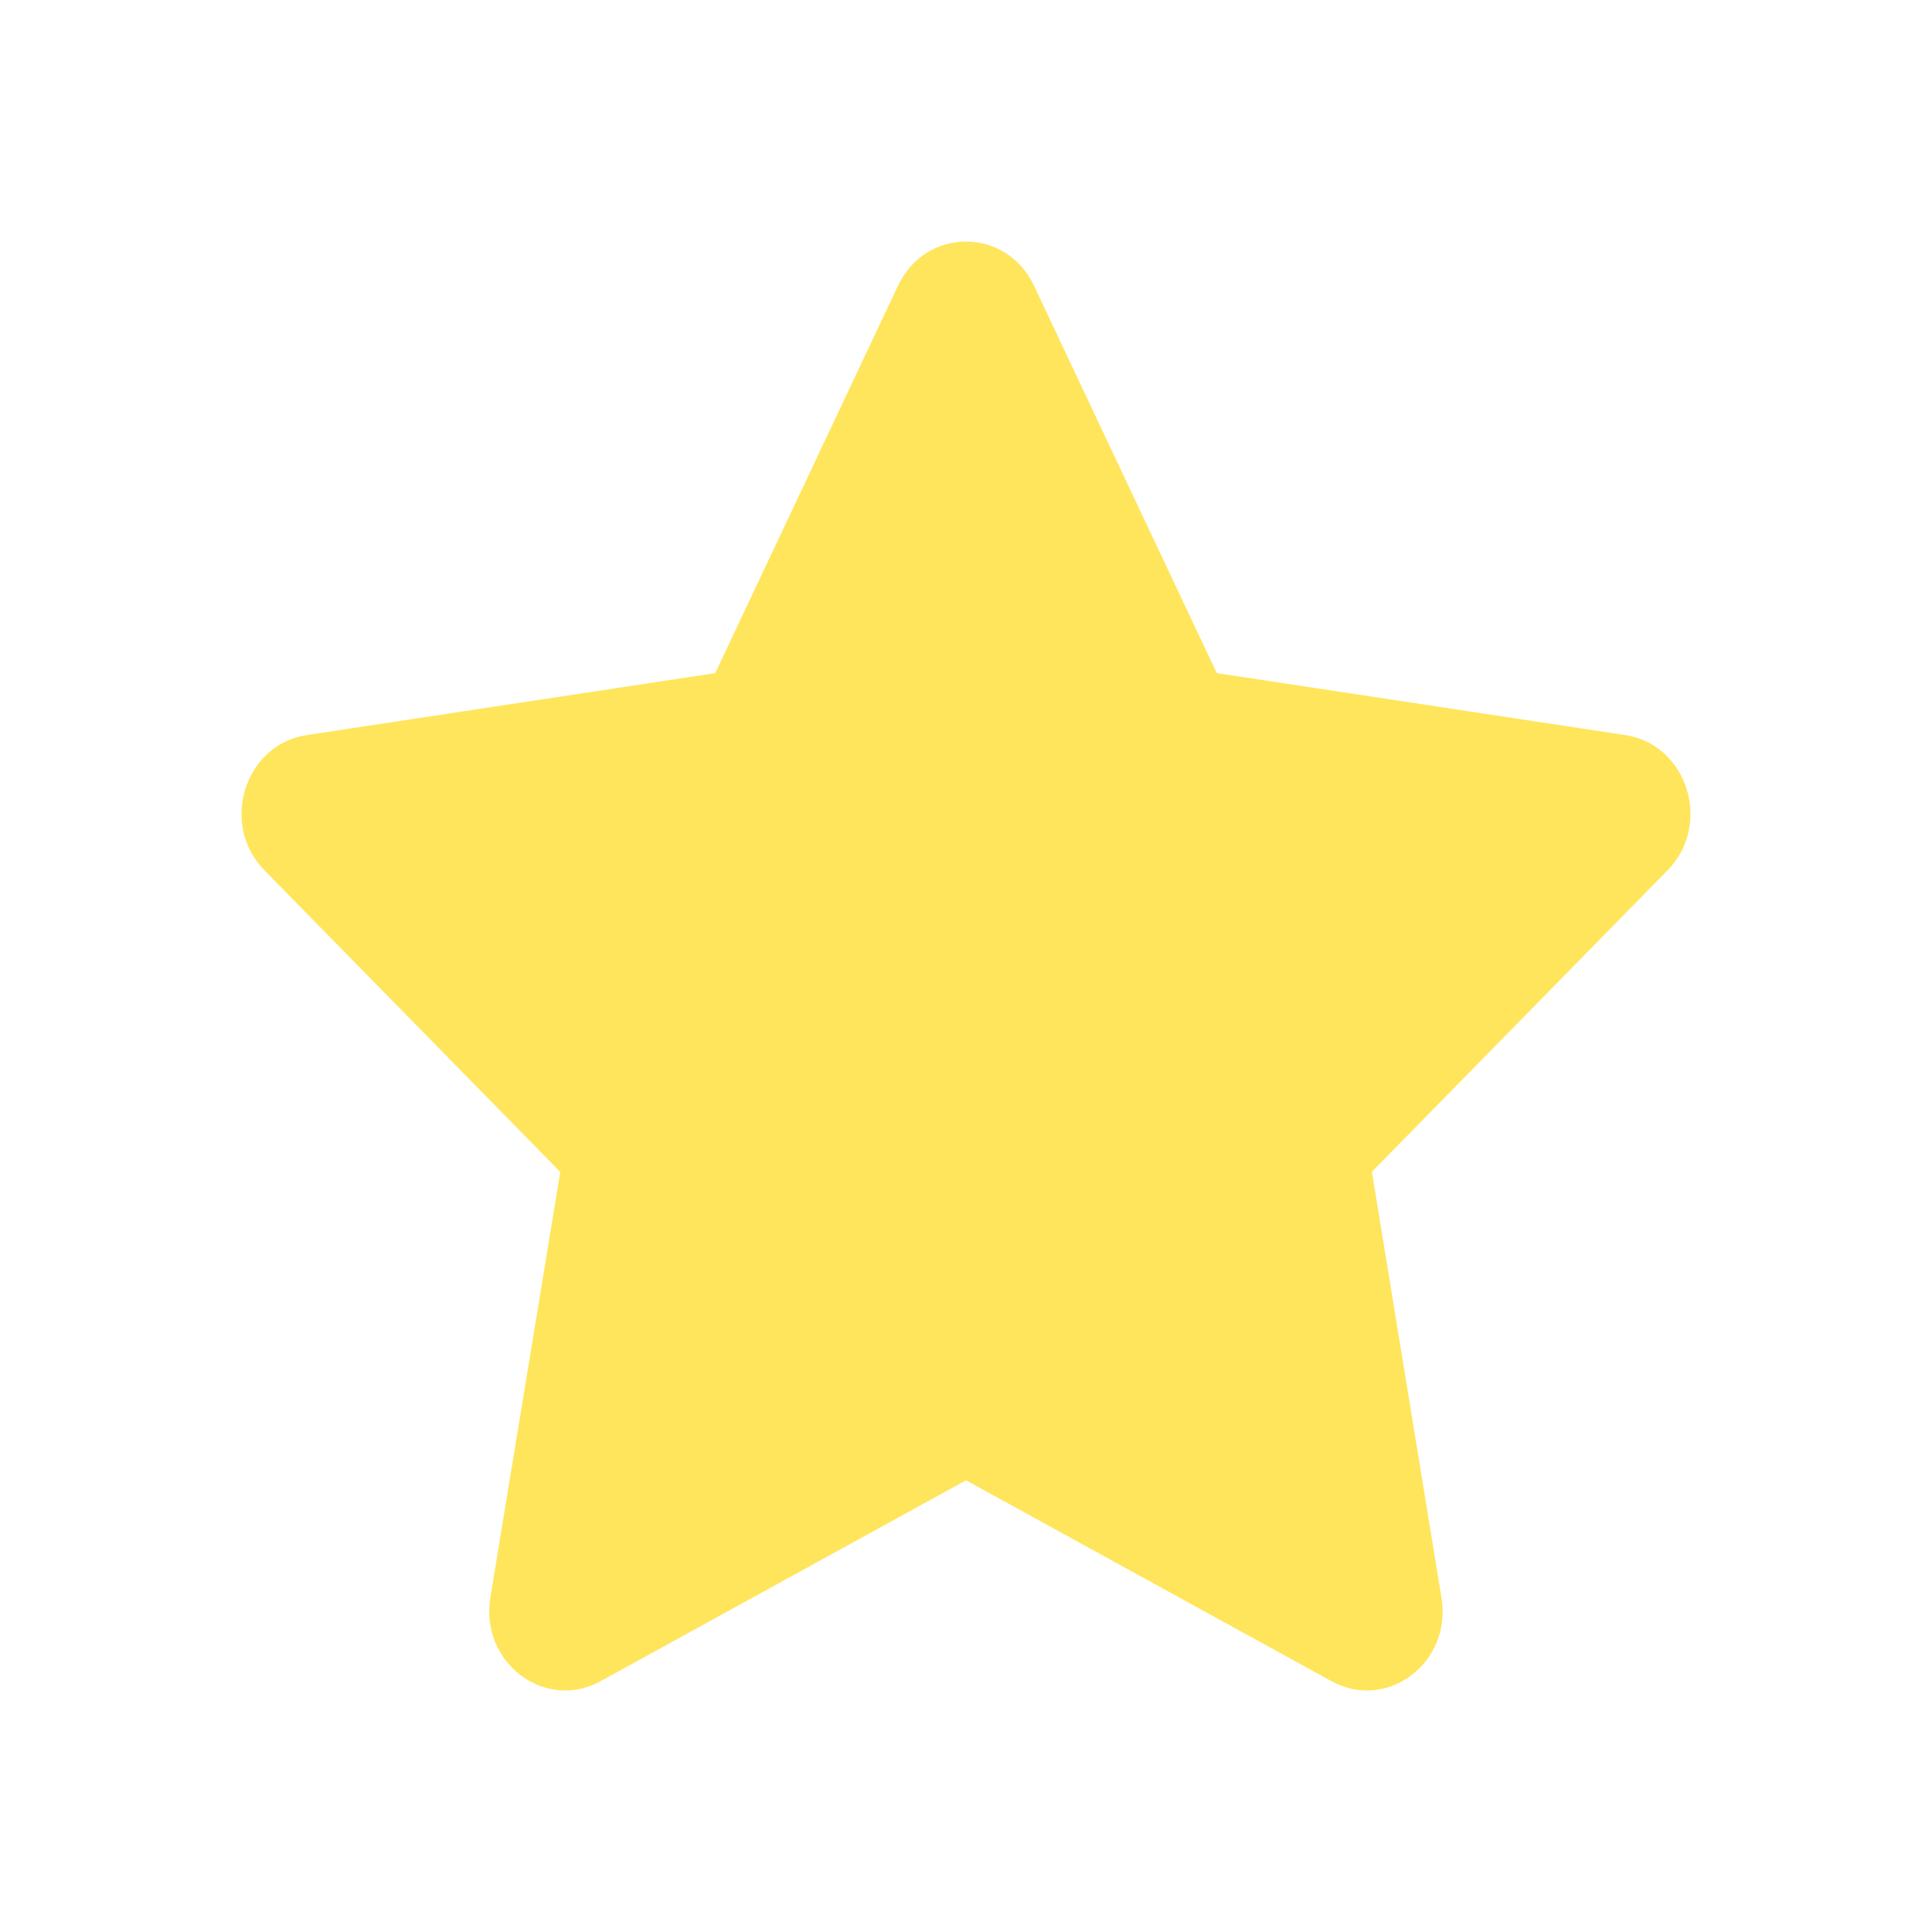 <svg xmlns="http://www.w3.org/2000/svg" width="10" height="10" fill="none" viewBox="0 0 10 10">
    <path fill="#FFE55B" d="M3.108 8.702c-.288.158-.624-.097-.57-.432L2.9 6.066 1.369 4.505c-.233-.237-.104-.65.217-.7l2.116-.321.946-2.005c.144-.305.56-.305.704 0l.946 2.005 2.116.321c.321.05.45.463.217.7l-1.53 1.56.36 2.205c.055.335-.28.59-.569.432L5 7.662l-1.892 1.04z"/>
</svg>
